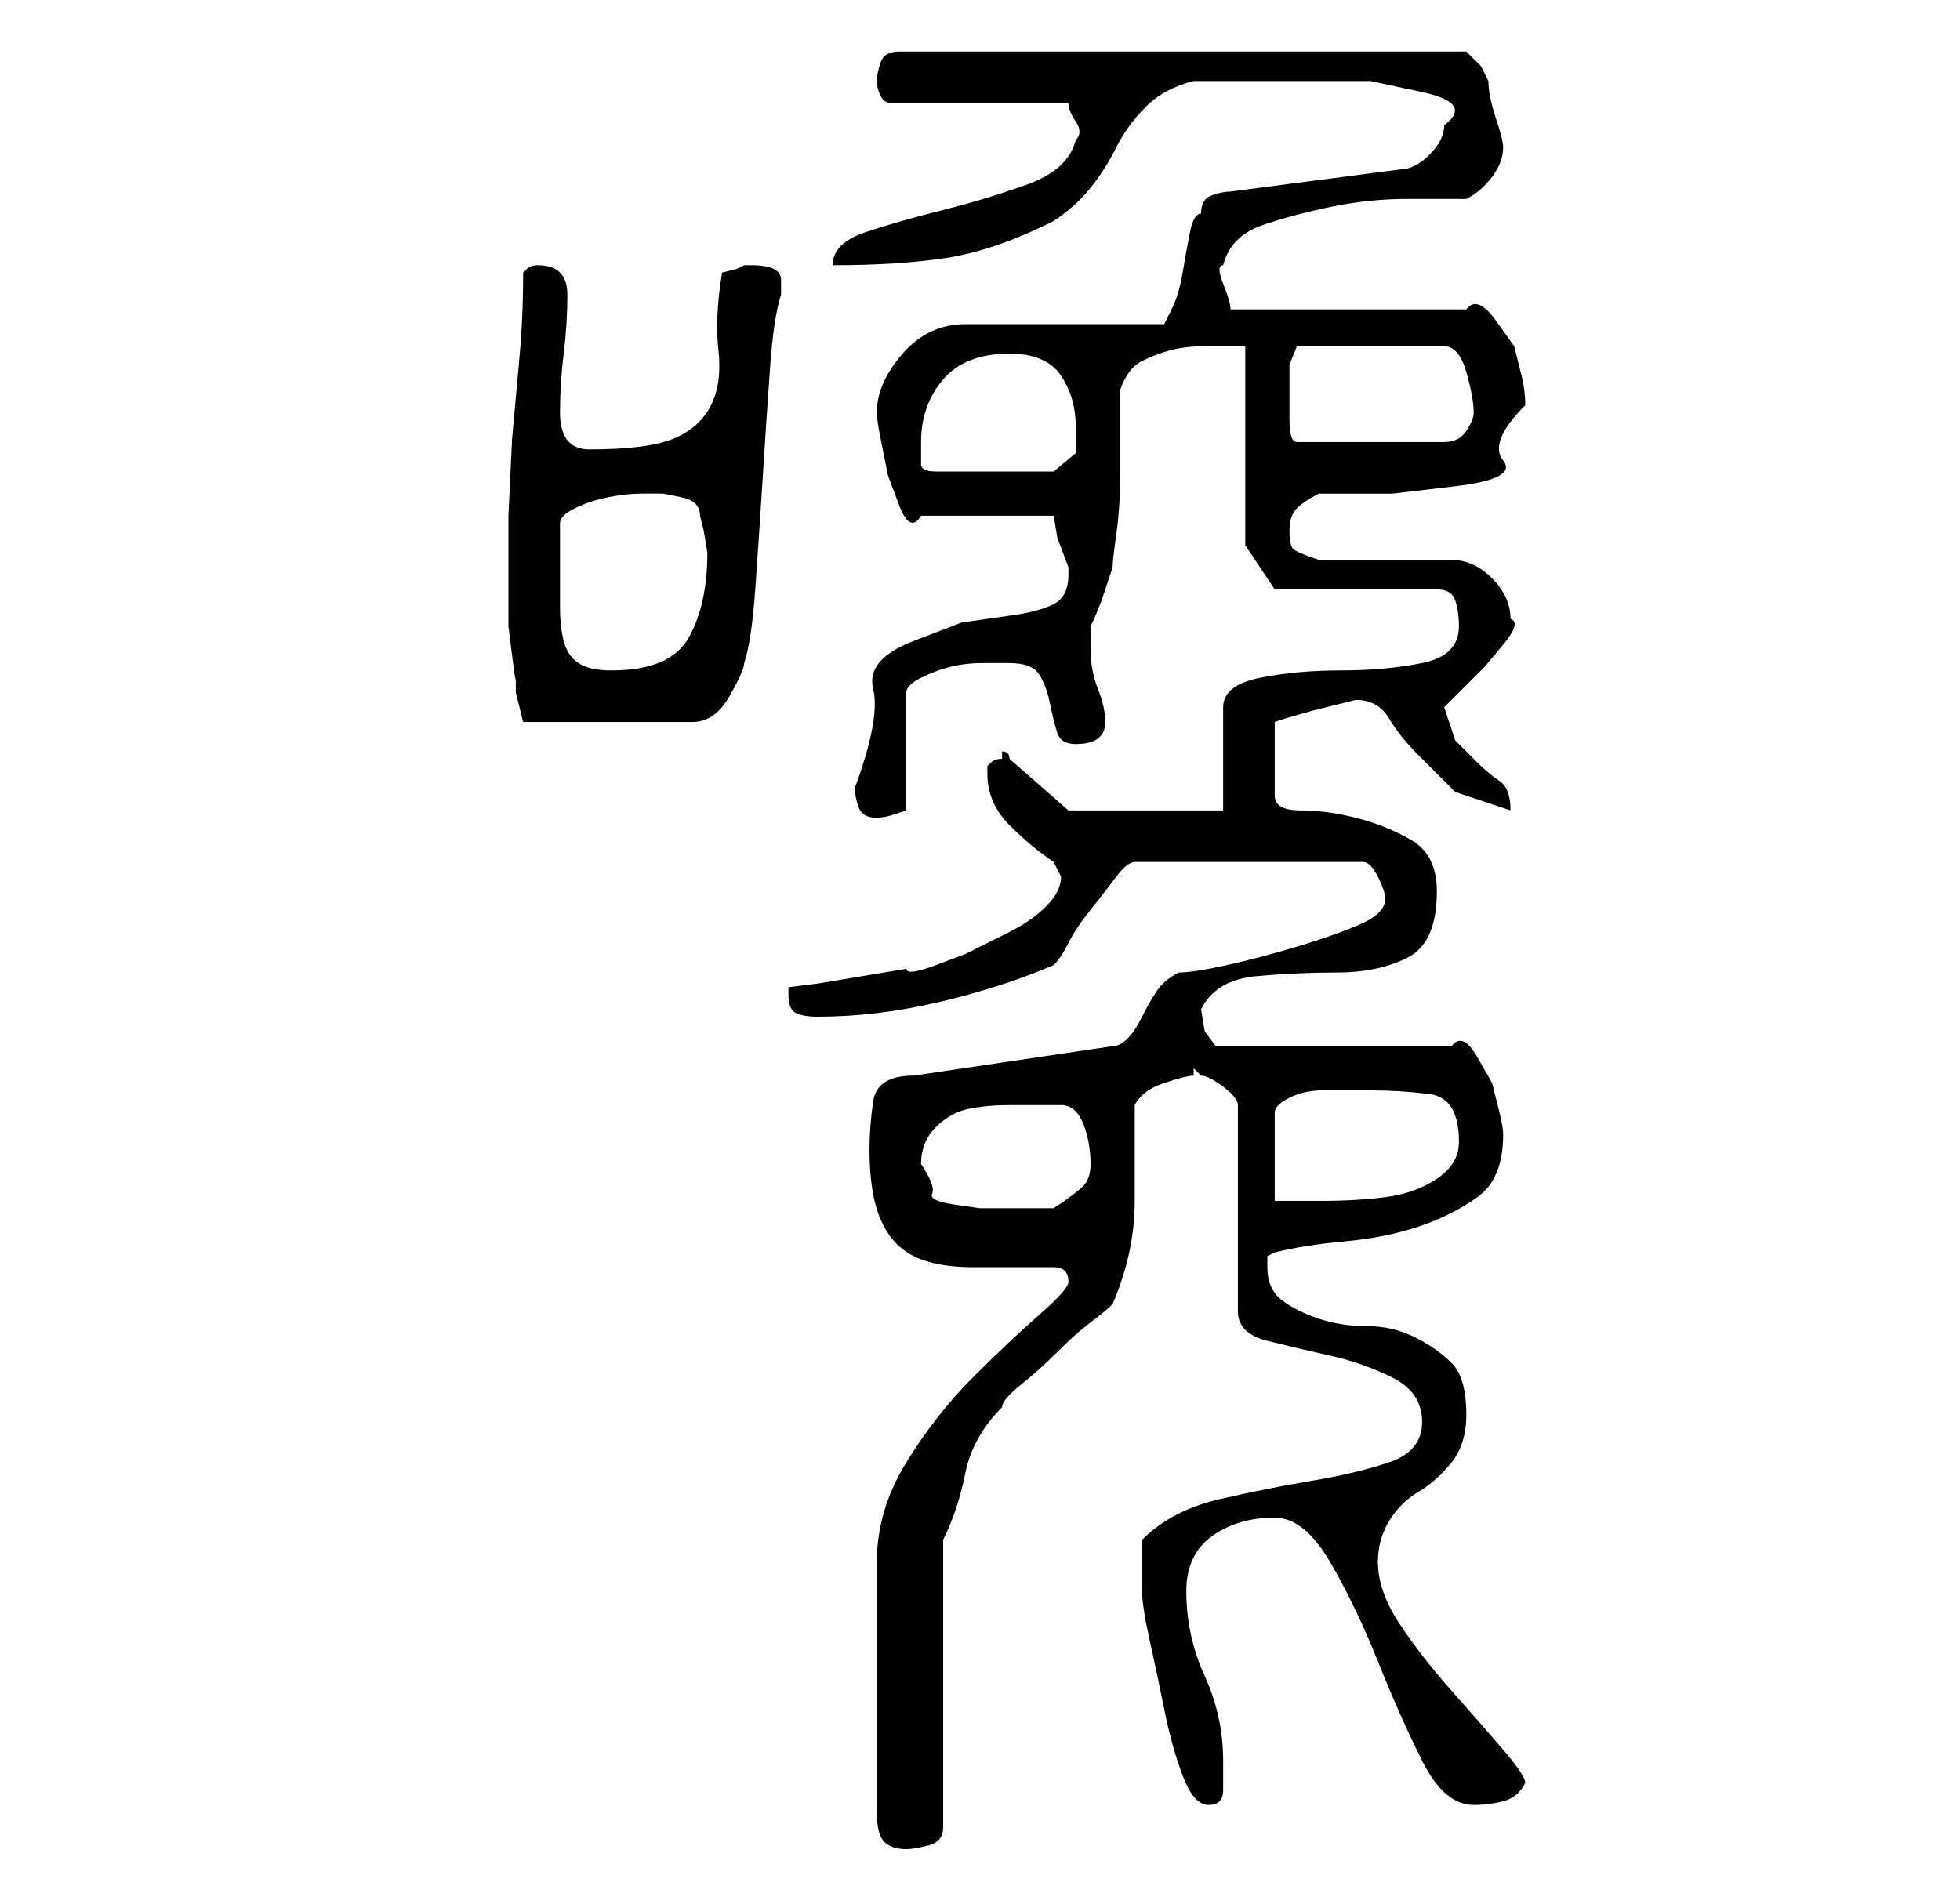 <?xml version="1.0" standalone="no"?>
<!DOCTYPE svg PUBLIC "-//W3C//DTD SVG 1.1//EN" "http://www.w3.org/Graphics/SVG/1.1/DTD/svg11.dtd" >
<svg xmlns="http://www.w3.org/2000/svg" xmlns:xlink="http://www.w3.org/1999/xlink" version="1.1" viewBox="-10 0 266 256">
   <path fill="currentColor"
d="M135 174q0 1 -4 4.5t-9 8.5t-9 11.5t-4 13.5v34q0 3 1 4t3 1q1 0 3 -0.5t2 -2.5v-39q2 -4 3 -9t5 -9q0 -1 2.5 -3t5 -4.5t4.5 -4t3 -2.5q3 -7 3 -14v-13q1 -2 4 -3t4 -1v-1l0.5 0.5l0.5 0.5q1 0 3 1.5t2 2.5v28q0 3 4 4t8.5 2t8.5 3t4 6t-4.5 5.5t-10.5 2.5t-12.5 2.5
t-10.5 5.5v7q0 2 1 6.5t2 9.5t2.5 9t3.5 4t2 -2v-4q0 -6 -2.5 -11.5t-2.5 -11.5q0 -5 3.5 -7.5t8.5 -2.5q4 0 7.5 6t6.5 13.5t6 13.5t7 6q2 0 4 -0.5t3 -2.5q0 -1 -3 -4.5t-7 -8t-7 -9t-3 -8.5q0 -3 1.5 -5.5t4 -4t4.5 -4t2 -6.5q0 -5 -2 -7t-5 -3.5t-6.5 -1.5t-6.5 -1
t-5 -2.5t-2 -4.5v-1.5t1 -0.5q4 -1 9.5 -1.5t10 -2t8 -4t3.5 -8.5q0 -1 -0.5 -3l-1 -4t-2 -3.5t-3.5 -1.5h-32l-1.5 -2t-0.5 -3q2 -4 7.5 -4.5t11 -0.5t9.5 -2t4 -9q0 -5 -3.5 -7t-7.5 -3t-7.5 -1t-3.5 -2v-10l1.5 -0.5t3.5 -1l4 -1l2 -0.5q3 0 4.5 2.5t4 5l5 5t7.5 2.5
q0 -3 -1.5 -4t-3 -2.5l-3 -3t-1.5 -4.5v0l2.5 -2.5l3 -3t2.5 -3t1 -3.5q0 -3 -2.5 -5.5t-5.5 -2.5h-18q-3 -1 -3.5 -1.5t-0.5 -2.5t1 -3t3 -2h10t8.5 -1t6.5 -3.5t3 -7.5q0 -2 -0.5 -4l-1 -4t-2.5 -3.5t-4 -1.5h-32q0 -1 -1 -3.5t0 -2.5q1 -4 5.5 -5.5t9.5 -2.5t10 -1h8
q2 -1 3.5 -3t1.5 -4q0 -1 -1 -4t-1 -5l-1 -2t-2 -2h-77q-2 0 -2.5 1.5t-0.5 2.5t0.5 2t1.5 1h24q0 1 1 2.5t0 2.5q-1 4 -6.5 6t-11.5 3.5t-10.5 3t-4.5 4.5q9 0 15.5 -1t14.5 -5q3 -2 5 -4.5t3.5 -5.5t4 -5.5t6.5 -3.5h2h3h4h2h5.5h7.5t7 1.5t3 4.5q0 2 -2 4t-4 2l-23 3
q-1 0 -2.5 0.5t-1.5 2.5q-1 0 -1.5 2.5t-1 5.5t-1.5 5l-1 2h-27q-5 0 -8.5 4t-3.5 8q0 1 0.5 3.5l1 5t1.5 4t3 1.5h18l0.5 3t1.5 4v1q0 3 -2 4t-5.5 1.5l-7 1t-6.5 2.5t-5.5 6.5t-2.5 13.5q0 1 0.5 2.5t2.5 1.5q1 0 2.5 -0.5l1.5 -0.5v-16q0 -1 2 -2t4 -1.5t4.5 -0.5h3.5
q3 0 4 1.5t1.5 4t1 4t2.5 1.5q4 0 4 -3q0 -2 -1 -4.5t-1 -5.5v-3l0.5 -1t1 -2.5l1 -3l0.5 -1.5q0 -1 0.5 -4.5t0.5 -7.5v-7.5v-4.5q1 -3 3 -4t4 -1.5t4.5 -0.5h5.5v27l4 6h22q2 0 2.5 1.5t0.5 3.5q0 4 -5 5t-11 1t-11 1t-5 4v14h-21l-8 -7q0 -1 -1 -1v1q-1 0 -1.5 0.5
l-0.5 0.5v1q0 4 3 7t6 5l0.5 1l0.5 1q0 2 -2 4t-5 3.5l-6 3t-4 1.5t-4 0.5l-6 1l-6 1t-4 0.5v1q0 2 1 2.5t3 0.5q8 0 16.5 -2t15.5 -5q1 -1 2 -3t3 -4.5t3.5 -4.5t2.5 -2h31q1 0 2 2t1 3q0 2 -3.5 3.5t-8.5 3t-9.5 2.5t-6.5 1q-2 1 -3 2.5t-2 3.5t-2 3t-2 1l-27 4
q-5 0 -5.5 3.5t-0.5 6.5q0 6 1.5 9.5t4.5 5t8 1.5h11q2 0 2 2zM115 158q0 -3 2 -5t4.5 -2.5t5.5 -0.5h7q2 0 3 2.5t1 5.5q0 2 -1 3t-4 3h-3h-4h-3t-3.5 -0.5t-3 -1.5t-1.5 -4zM176 148q4 0 8 0.5t4 6.5q0 3 -3 5t-7 2.5t-8.5 0.5h-6.5v-12q0 -1 2 -2t4.5 -1h4.5h2zM59 82v3
t0.5 4t0.5 3v2l1 4h23q3 0 5 -3.5t2 -4.5q1 -3 1.5 -10t1 -15t1 -15t1.5 -10v-2q0 -2 -4 -2h-1l-1 0.5t-2 0.5q-1 6 -0.5 10.5t-1 7.5t-5 4.5t-11.5 1.5q-4 0 -4 -5q0 -4 0.5 -8t0.5 -8q0 -2 -1 -3t-3 -1v0q-1 0 -1.5 0.5l-0.5 0.5q0 6 -0.5 11.5l-1 11t-0.5 10.5v12zM66 78
v-7q0 -1 2 -2t4.5 -1.5t4.5 -0.5h3t2.5 0.5t2.5 2.5l0.5 2t0.5 3q0 7 -2.5 11.5t-10.5 4.5q-3 0 -4.5 -1t-2 -3t-0.5 -4.5v-4.5zM115 60q0 -5 3 -8.5t9 -3.5q5 0 7 3t2 7v3.5t-3 2.5h-16q-2 0 -2 -1v-3zM165 53v-3.5t1 -2.5h20q2 0 3 3.5t1 5.5q0 1 -1 2.5t-3 1.5h-20
q-1 0 -1 -3v-4z" />
</svg>
